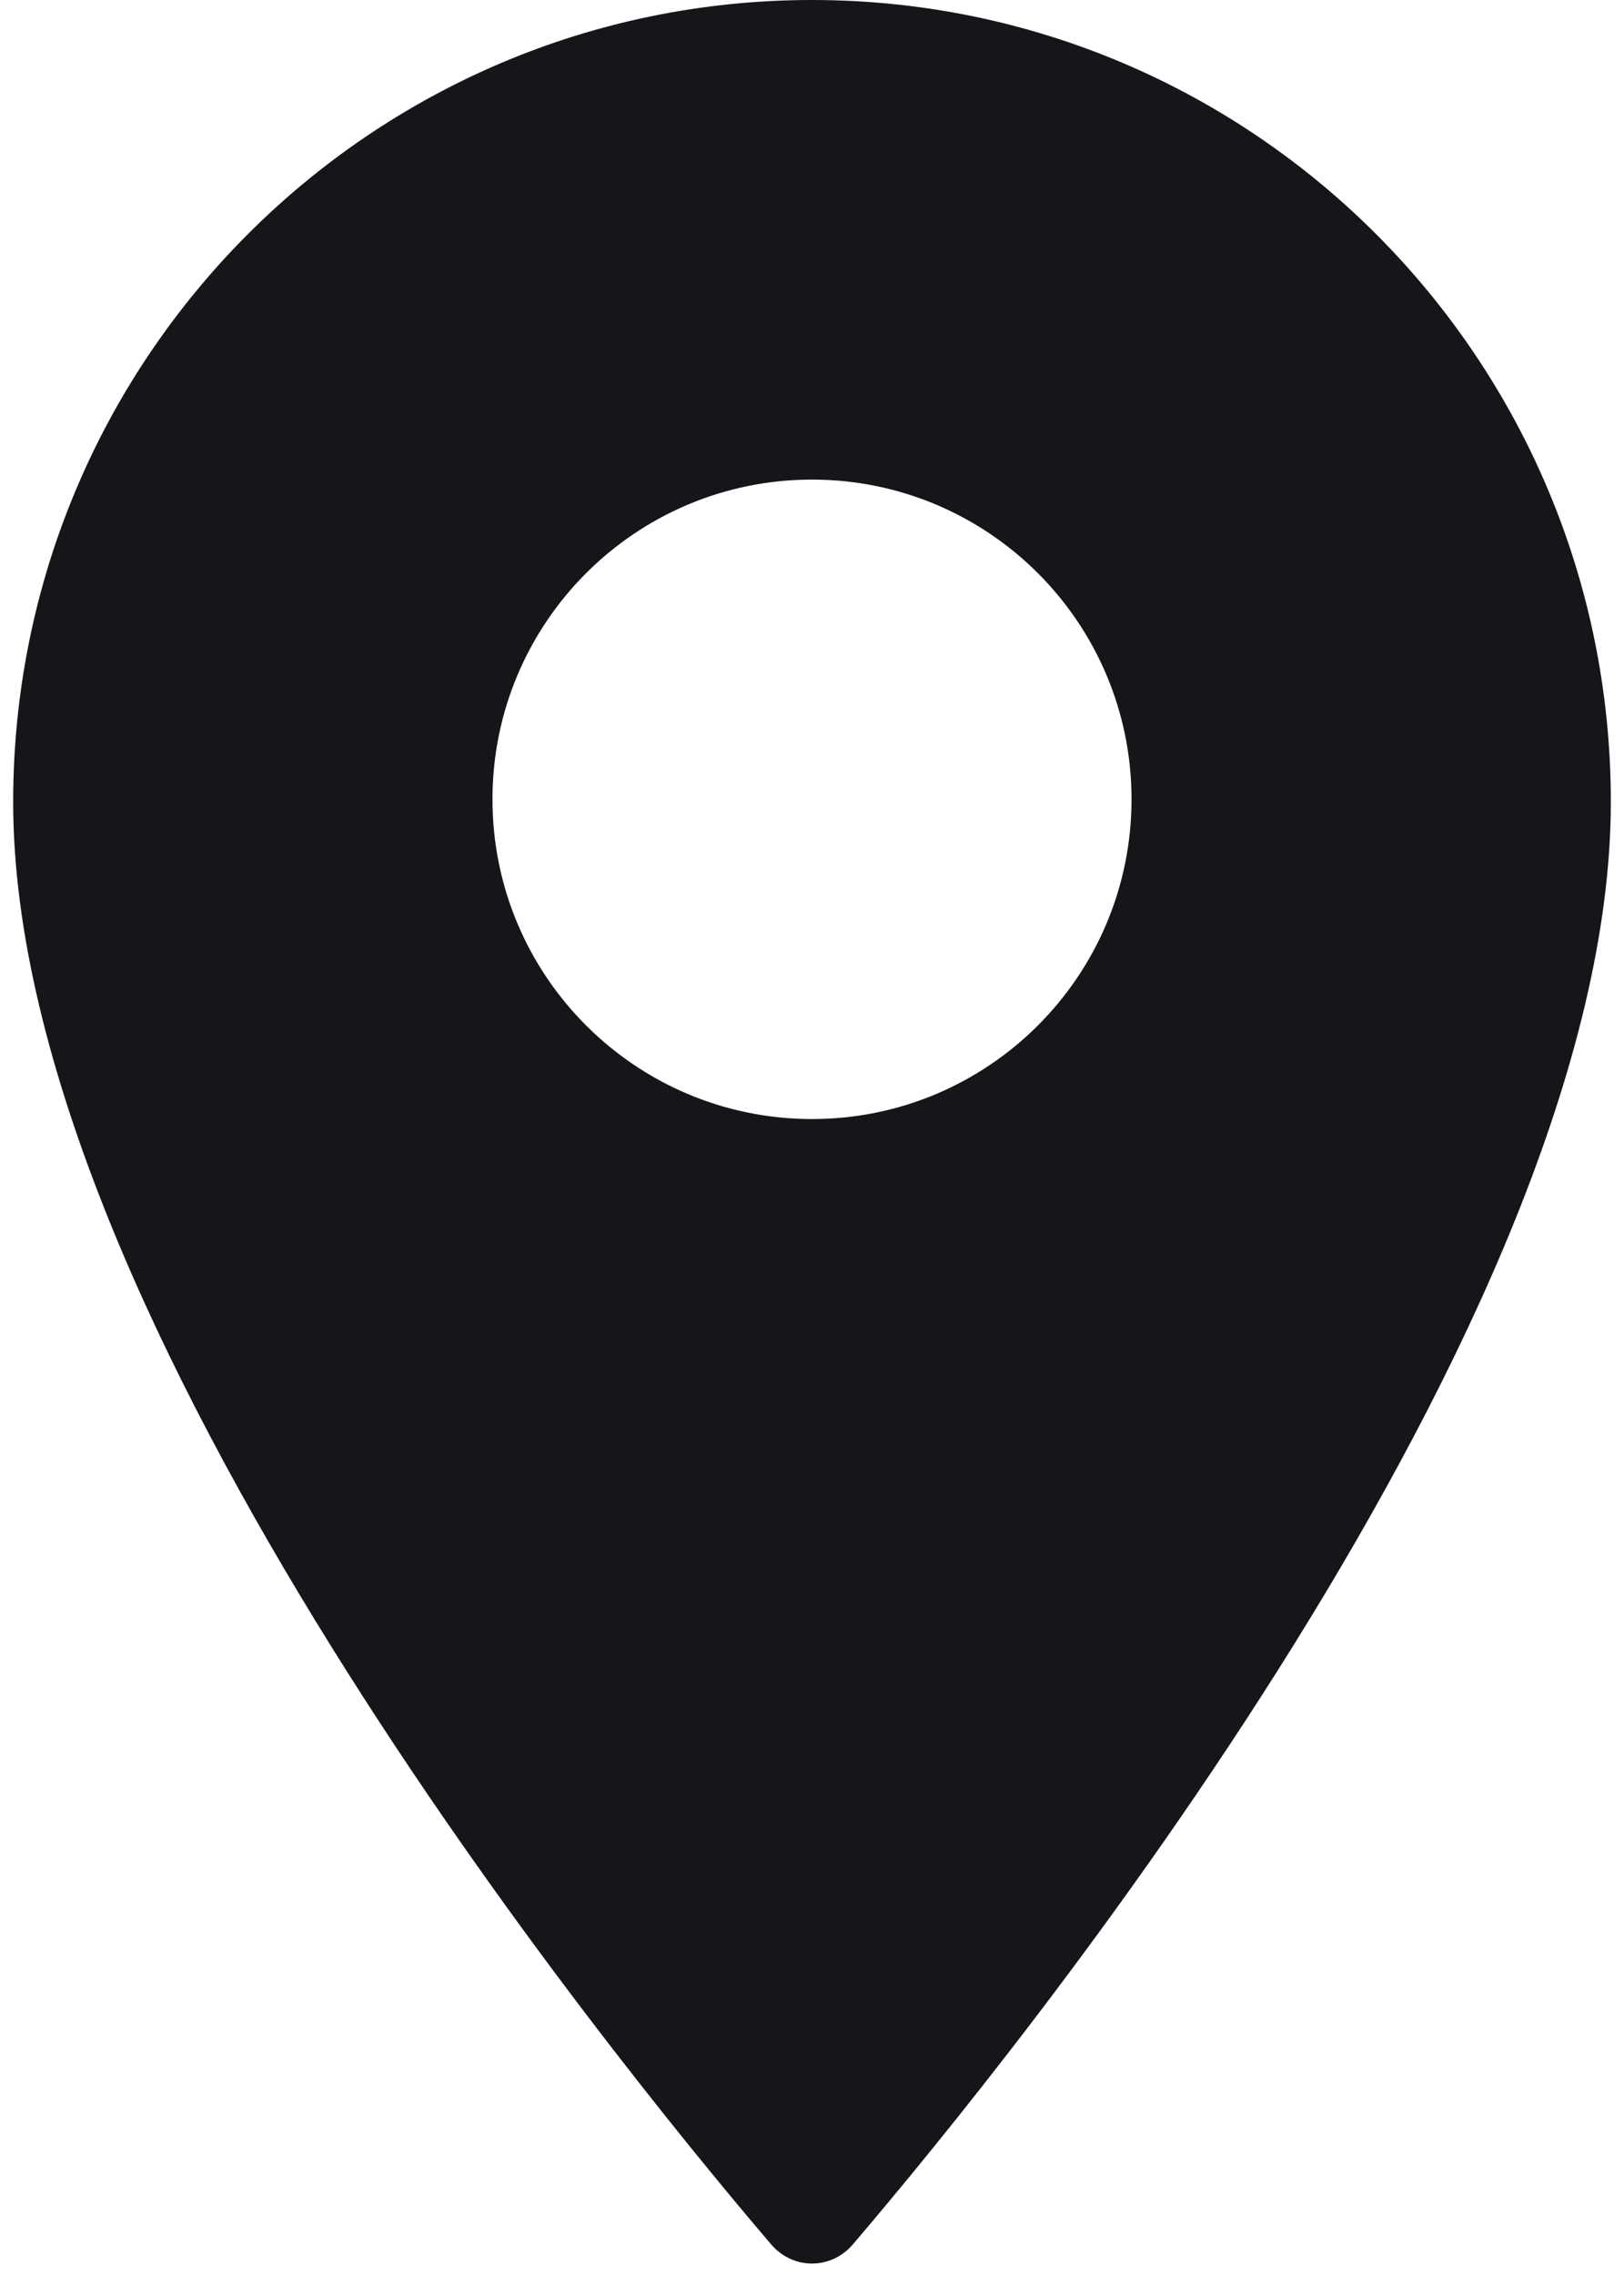 <svg width="15" height="21" viewBox="0 0 26 37" fill="none" xmlns="http://www.w3.org/2000/svg">
<path fill-rule="evenodd" clip-rule="evenodd" d="M26 13.043C26 5.831 20.172 0 13 0C5.828 0 0 5.831 0 13.043C0 21.48 9.679 33.392 12.334 36.501C12.69 36.918 13.31 36.918 13.666 36.501C16.321 33.392 26 21.48 26 13.043ZM13 18.2C15.872 18.2 18.2 15.872 18.2 13C18.2 10.128 15.872 7.8 13 7.8C10.128 7.8 7.8 10.128 7.8 13C7.8 15.872 10.128 18.2 13 18.2Z" fill="#16161A"/>
</svg>
